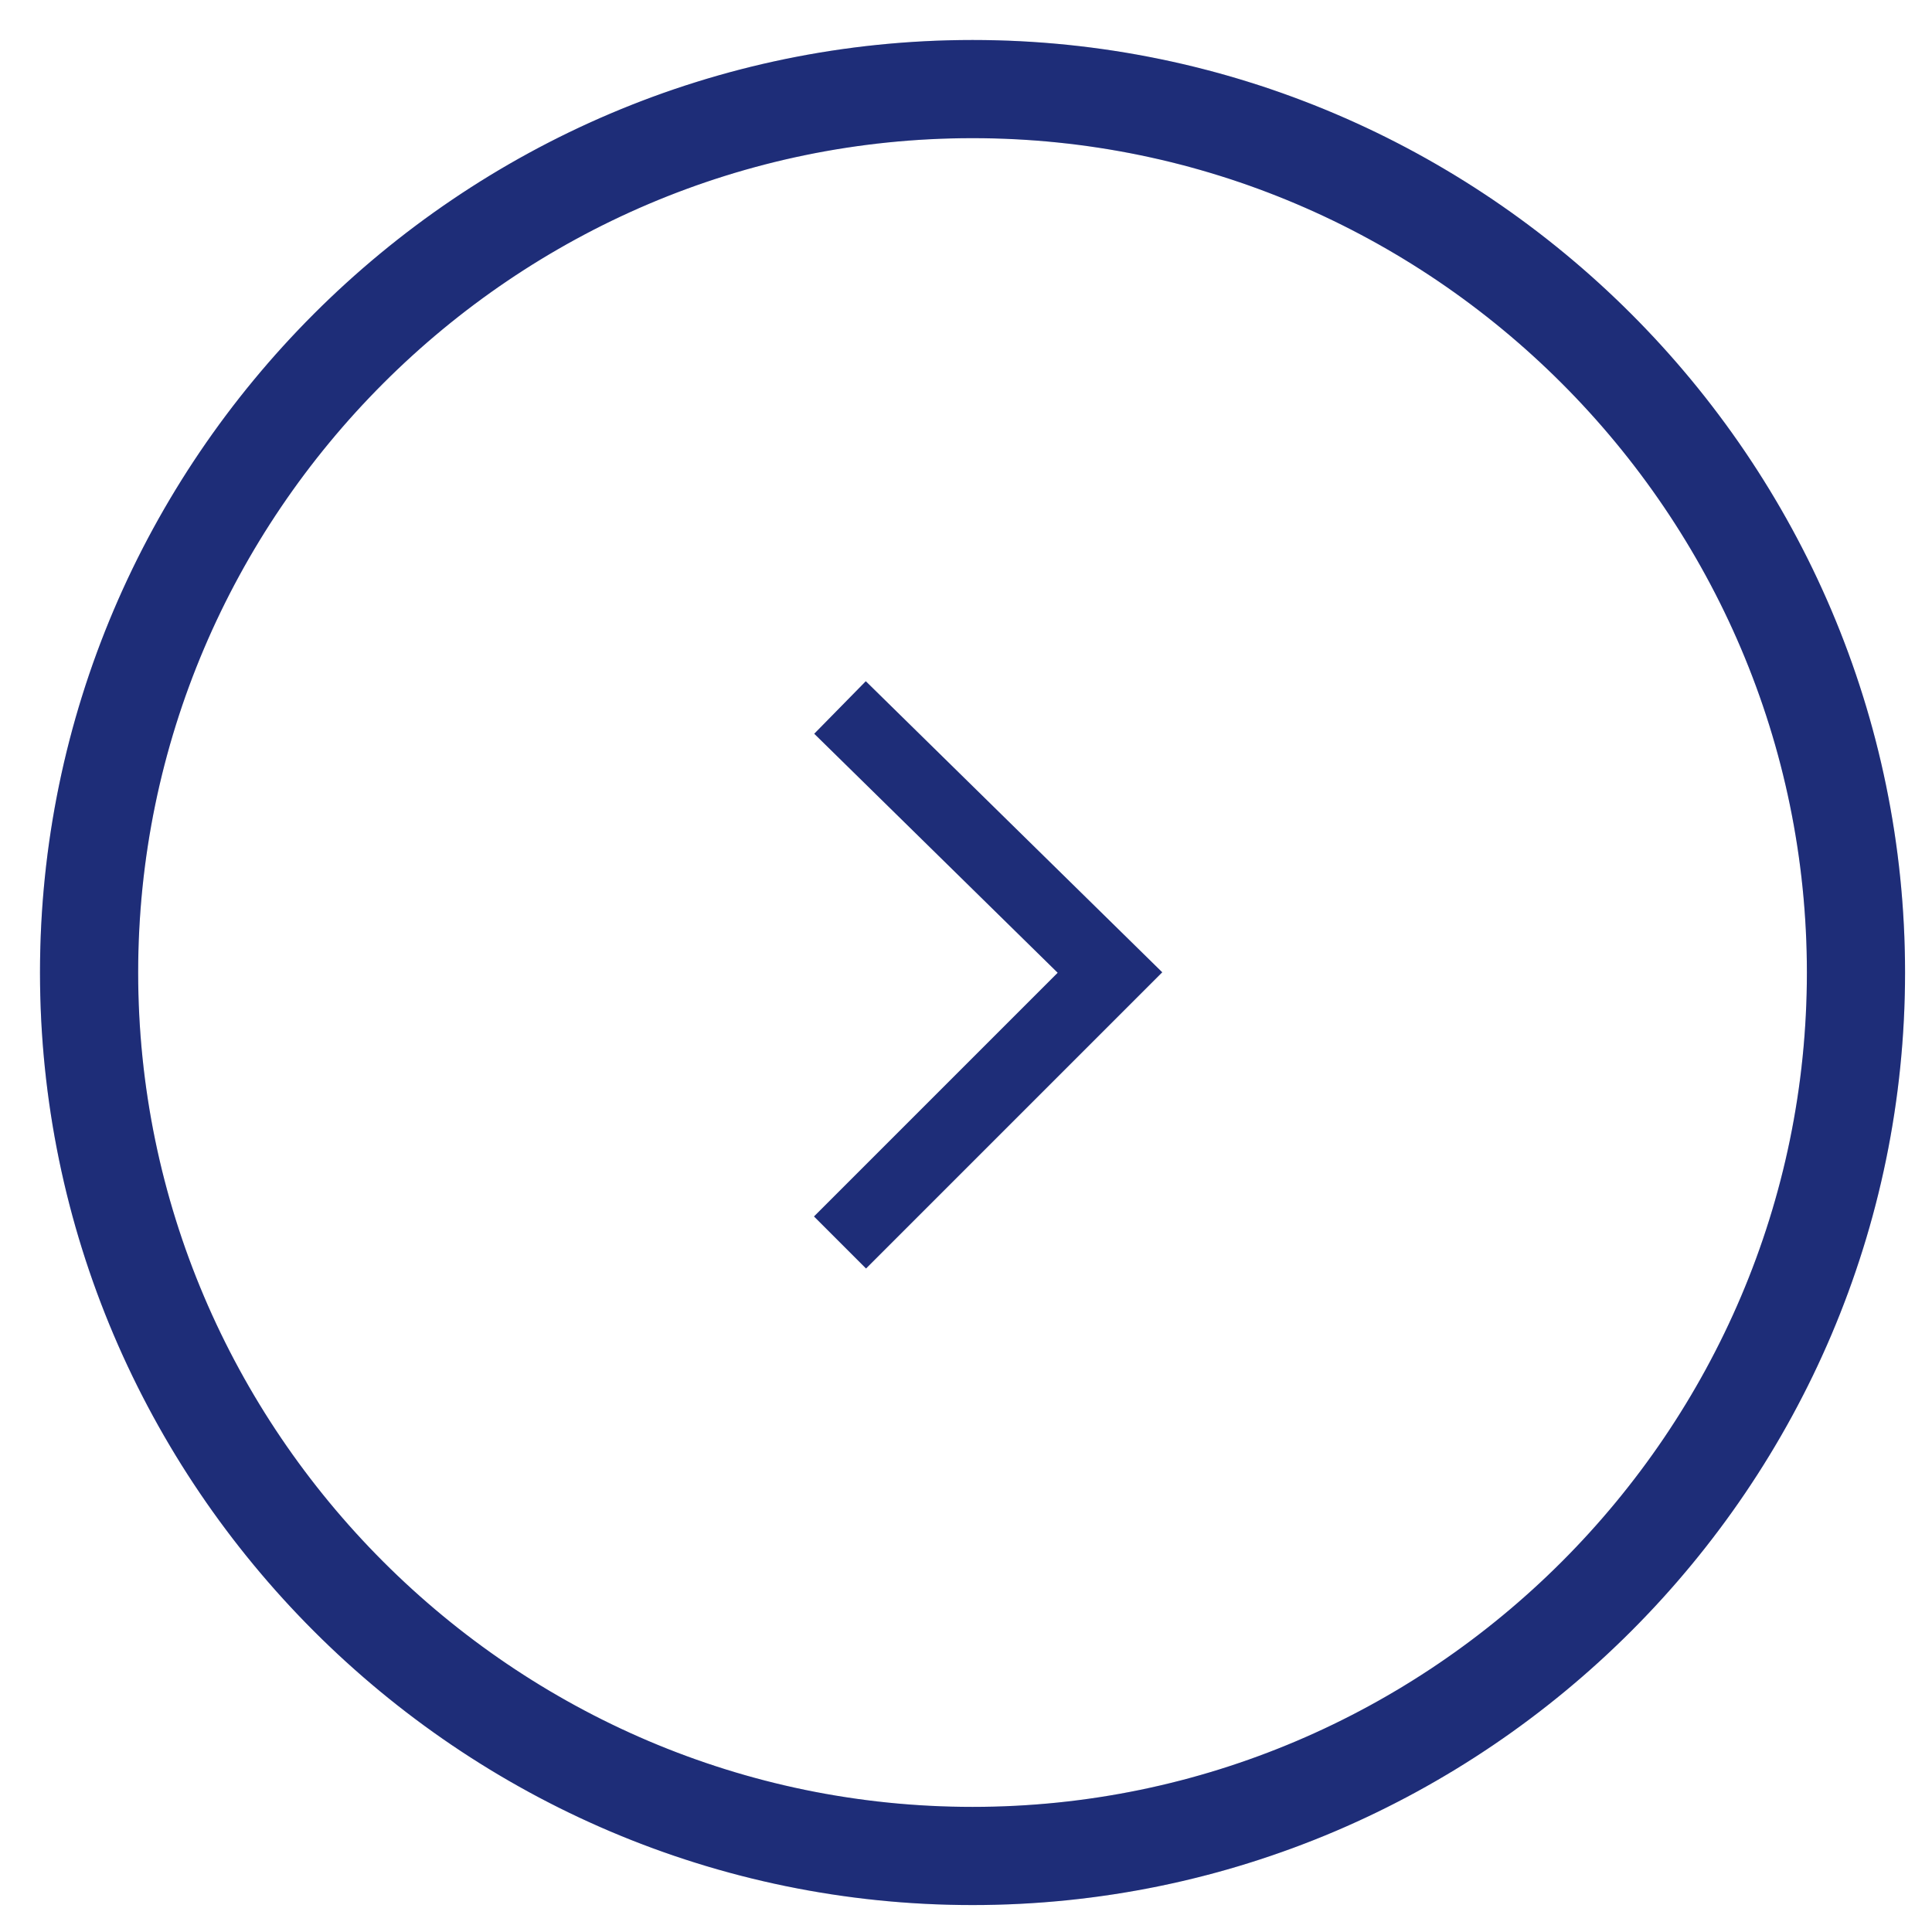 <svg width="37" height="37" viewBox="0 0 37 37" fill="none" xmlns="http://www.w3.org/2000/svg">
<path opacity="0.15" d="M1.706 18.625C1.706 27.93 9.32 35.544 18.625 35.544C27.931 35.544 35.544 27.93 35.544 18.625C35.544 9.319 27.931 1.706 18.625 1.706C9.32 1.706 1.706 9.319 1.706 18.625Z" stroke="#1E2D78" stroke-width="1.88" stroke-miterlimit="10"/>
<path d="M1.706 18.625C1.706 27.93 9.32 35.544 18.625 35.544C27.931 35.544 35.544 27.93 35.544 18.625C35.544 9.319 27.931 1.706 18.625 1.706C9.32 1.706 1.706 9.319 1.706 18.625Z" stroke="#1E2D78" stroke-width="1.88" stroke-miterlimit="10" stroke-dasharray="142.87 142.87"/>
<path d="M16.087 23.795L21.257 18.625L16.087 13.549" stroke="#1E2D78" stroke-width="1.41" stroke-miterlimit="10"/>
</svg>
